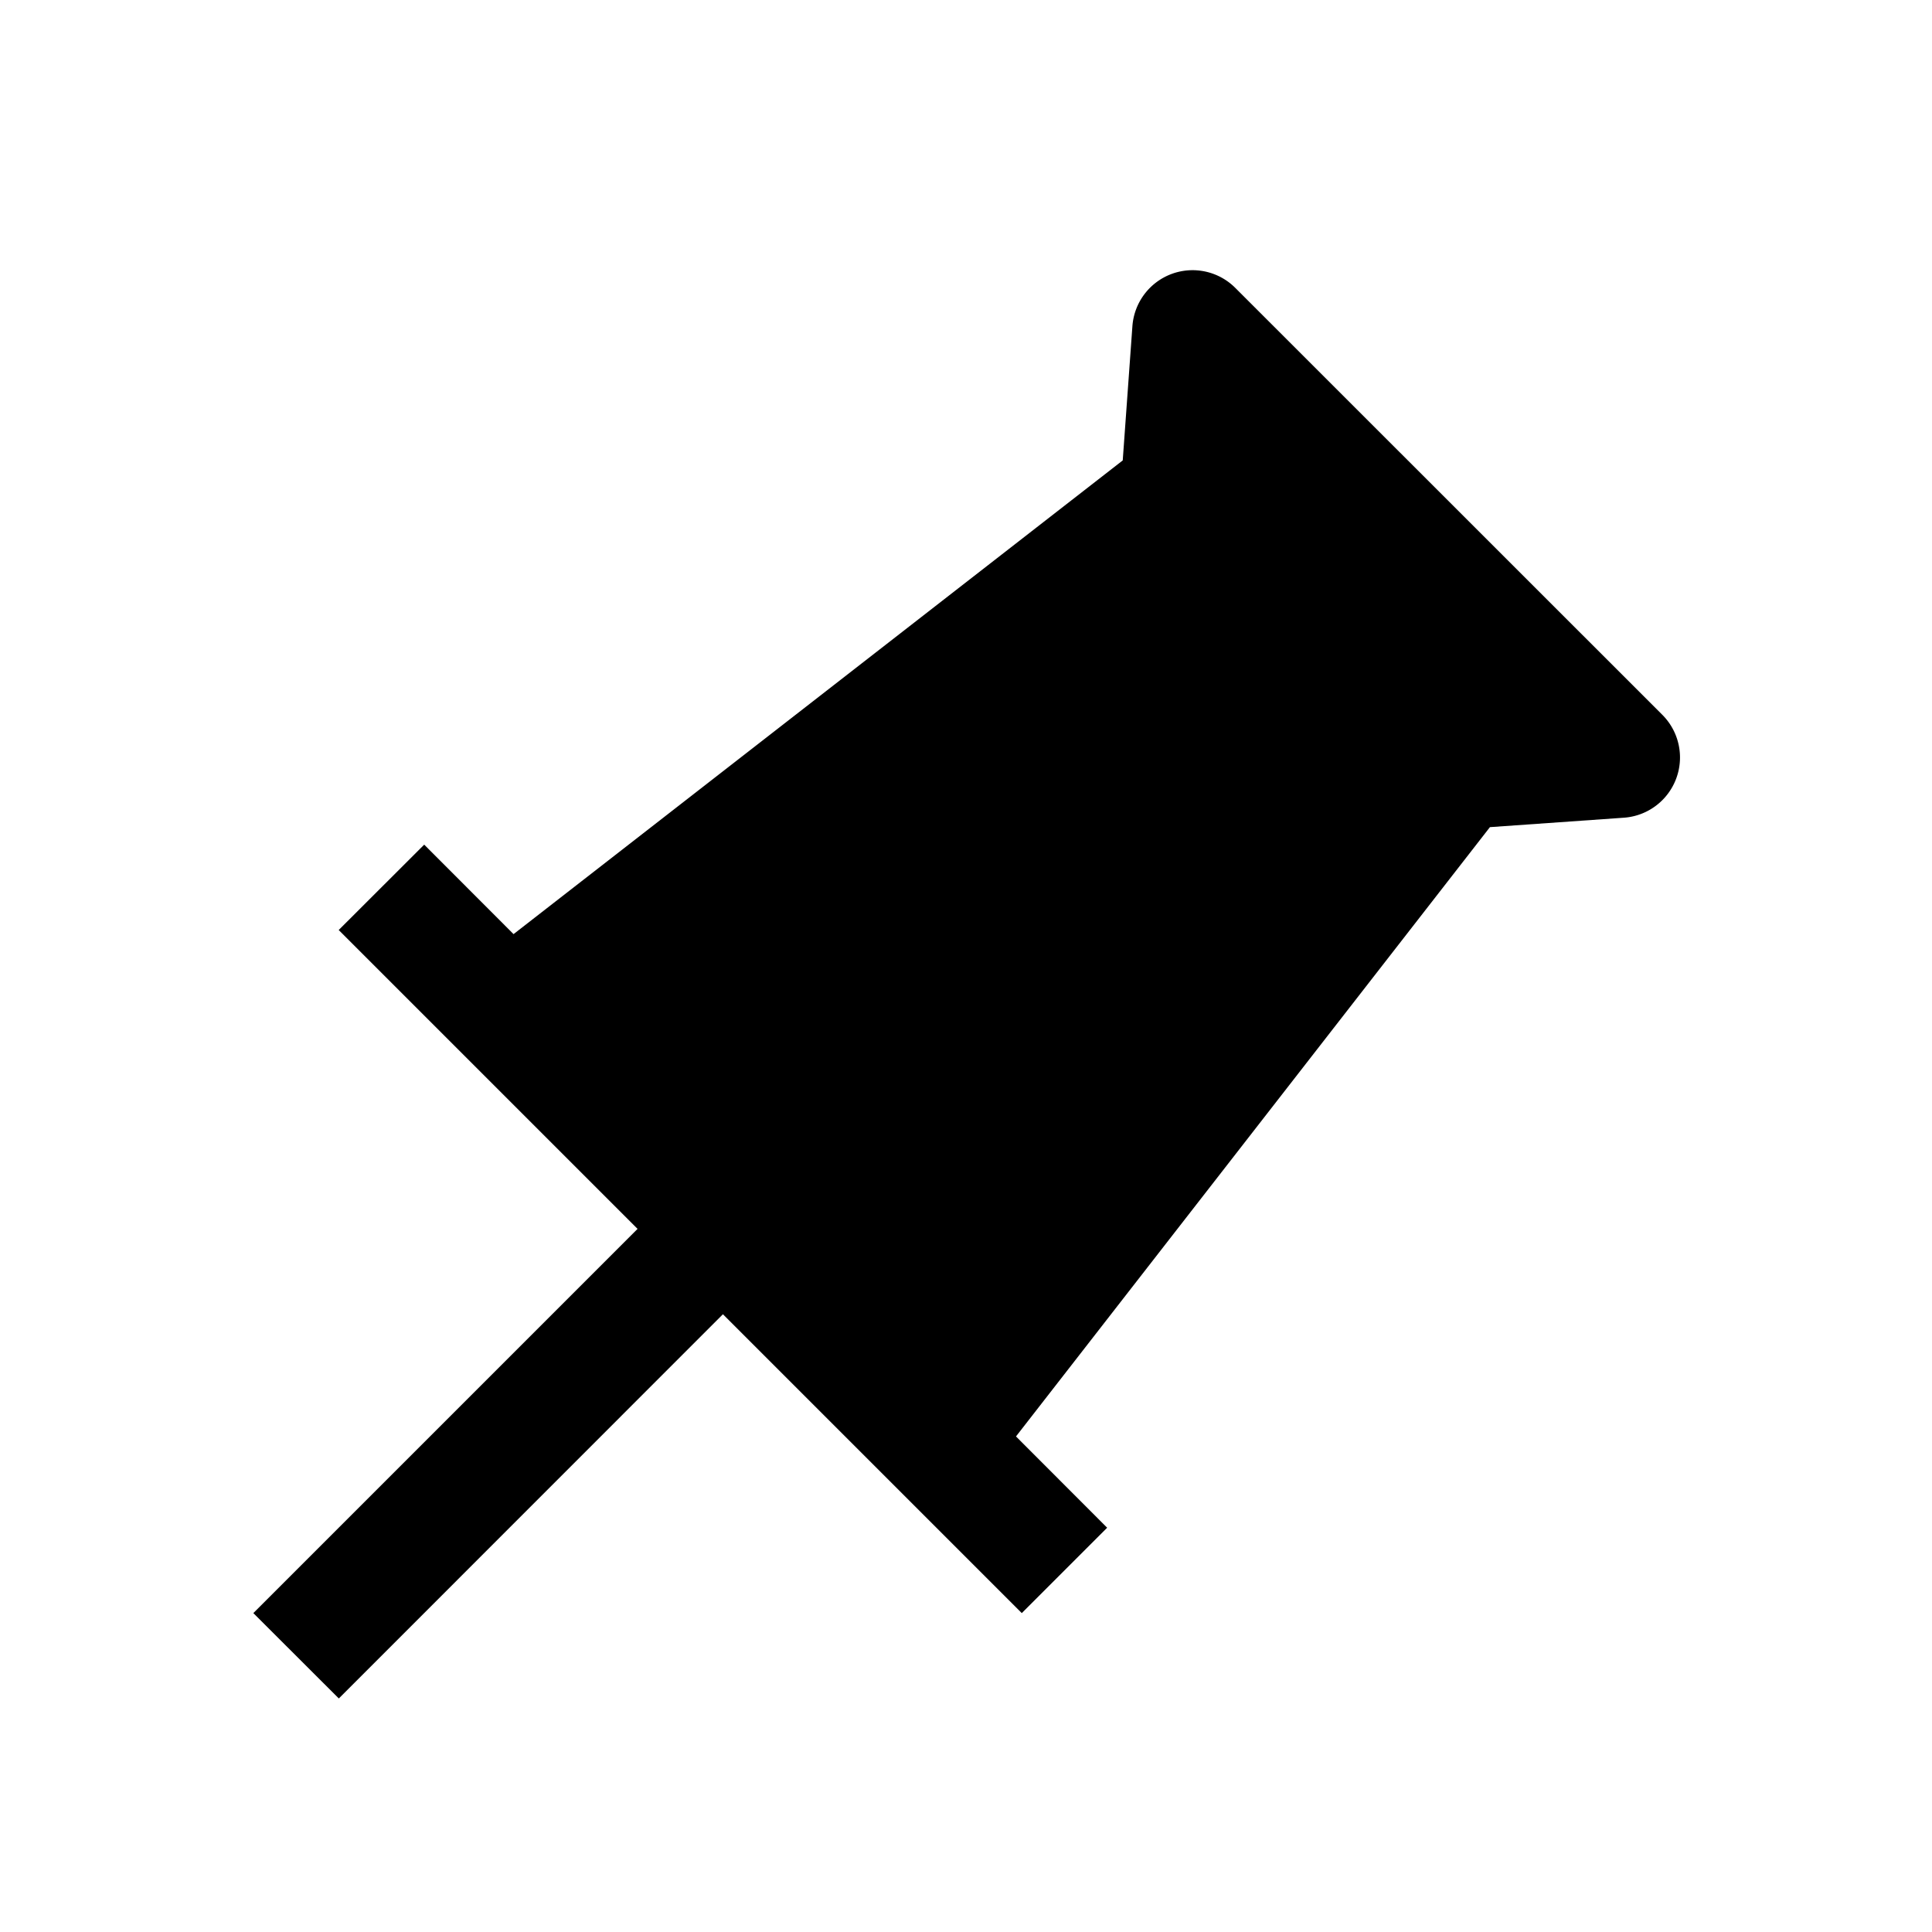 <svg xmlns="http://www.w3.org/2000/svg" width="1em" height="1em" viewBox="0 0 16 16"><path fill="currentColor" fill-rule="evenodd" d="M9.702 2.269a.5.5 0 0 1 .528.115l3.536 3.535a.5.5 0 0 1-.319.853l-1.108.078l-3.925 5.046l.755.756l-.707.707l-2.475-2.475l-3.181 3.182l-.708-.707l3.182-3.182l-2.475-2.475l.708-.707l.74.741l5.045-3.923l.08-1.111a.5.5 0 0 1 .324-.433" clip-rule="evenodd"/></svg>